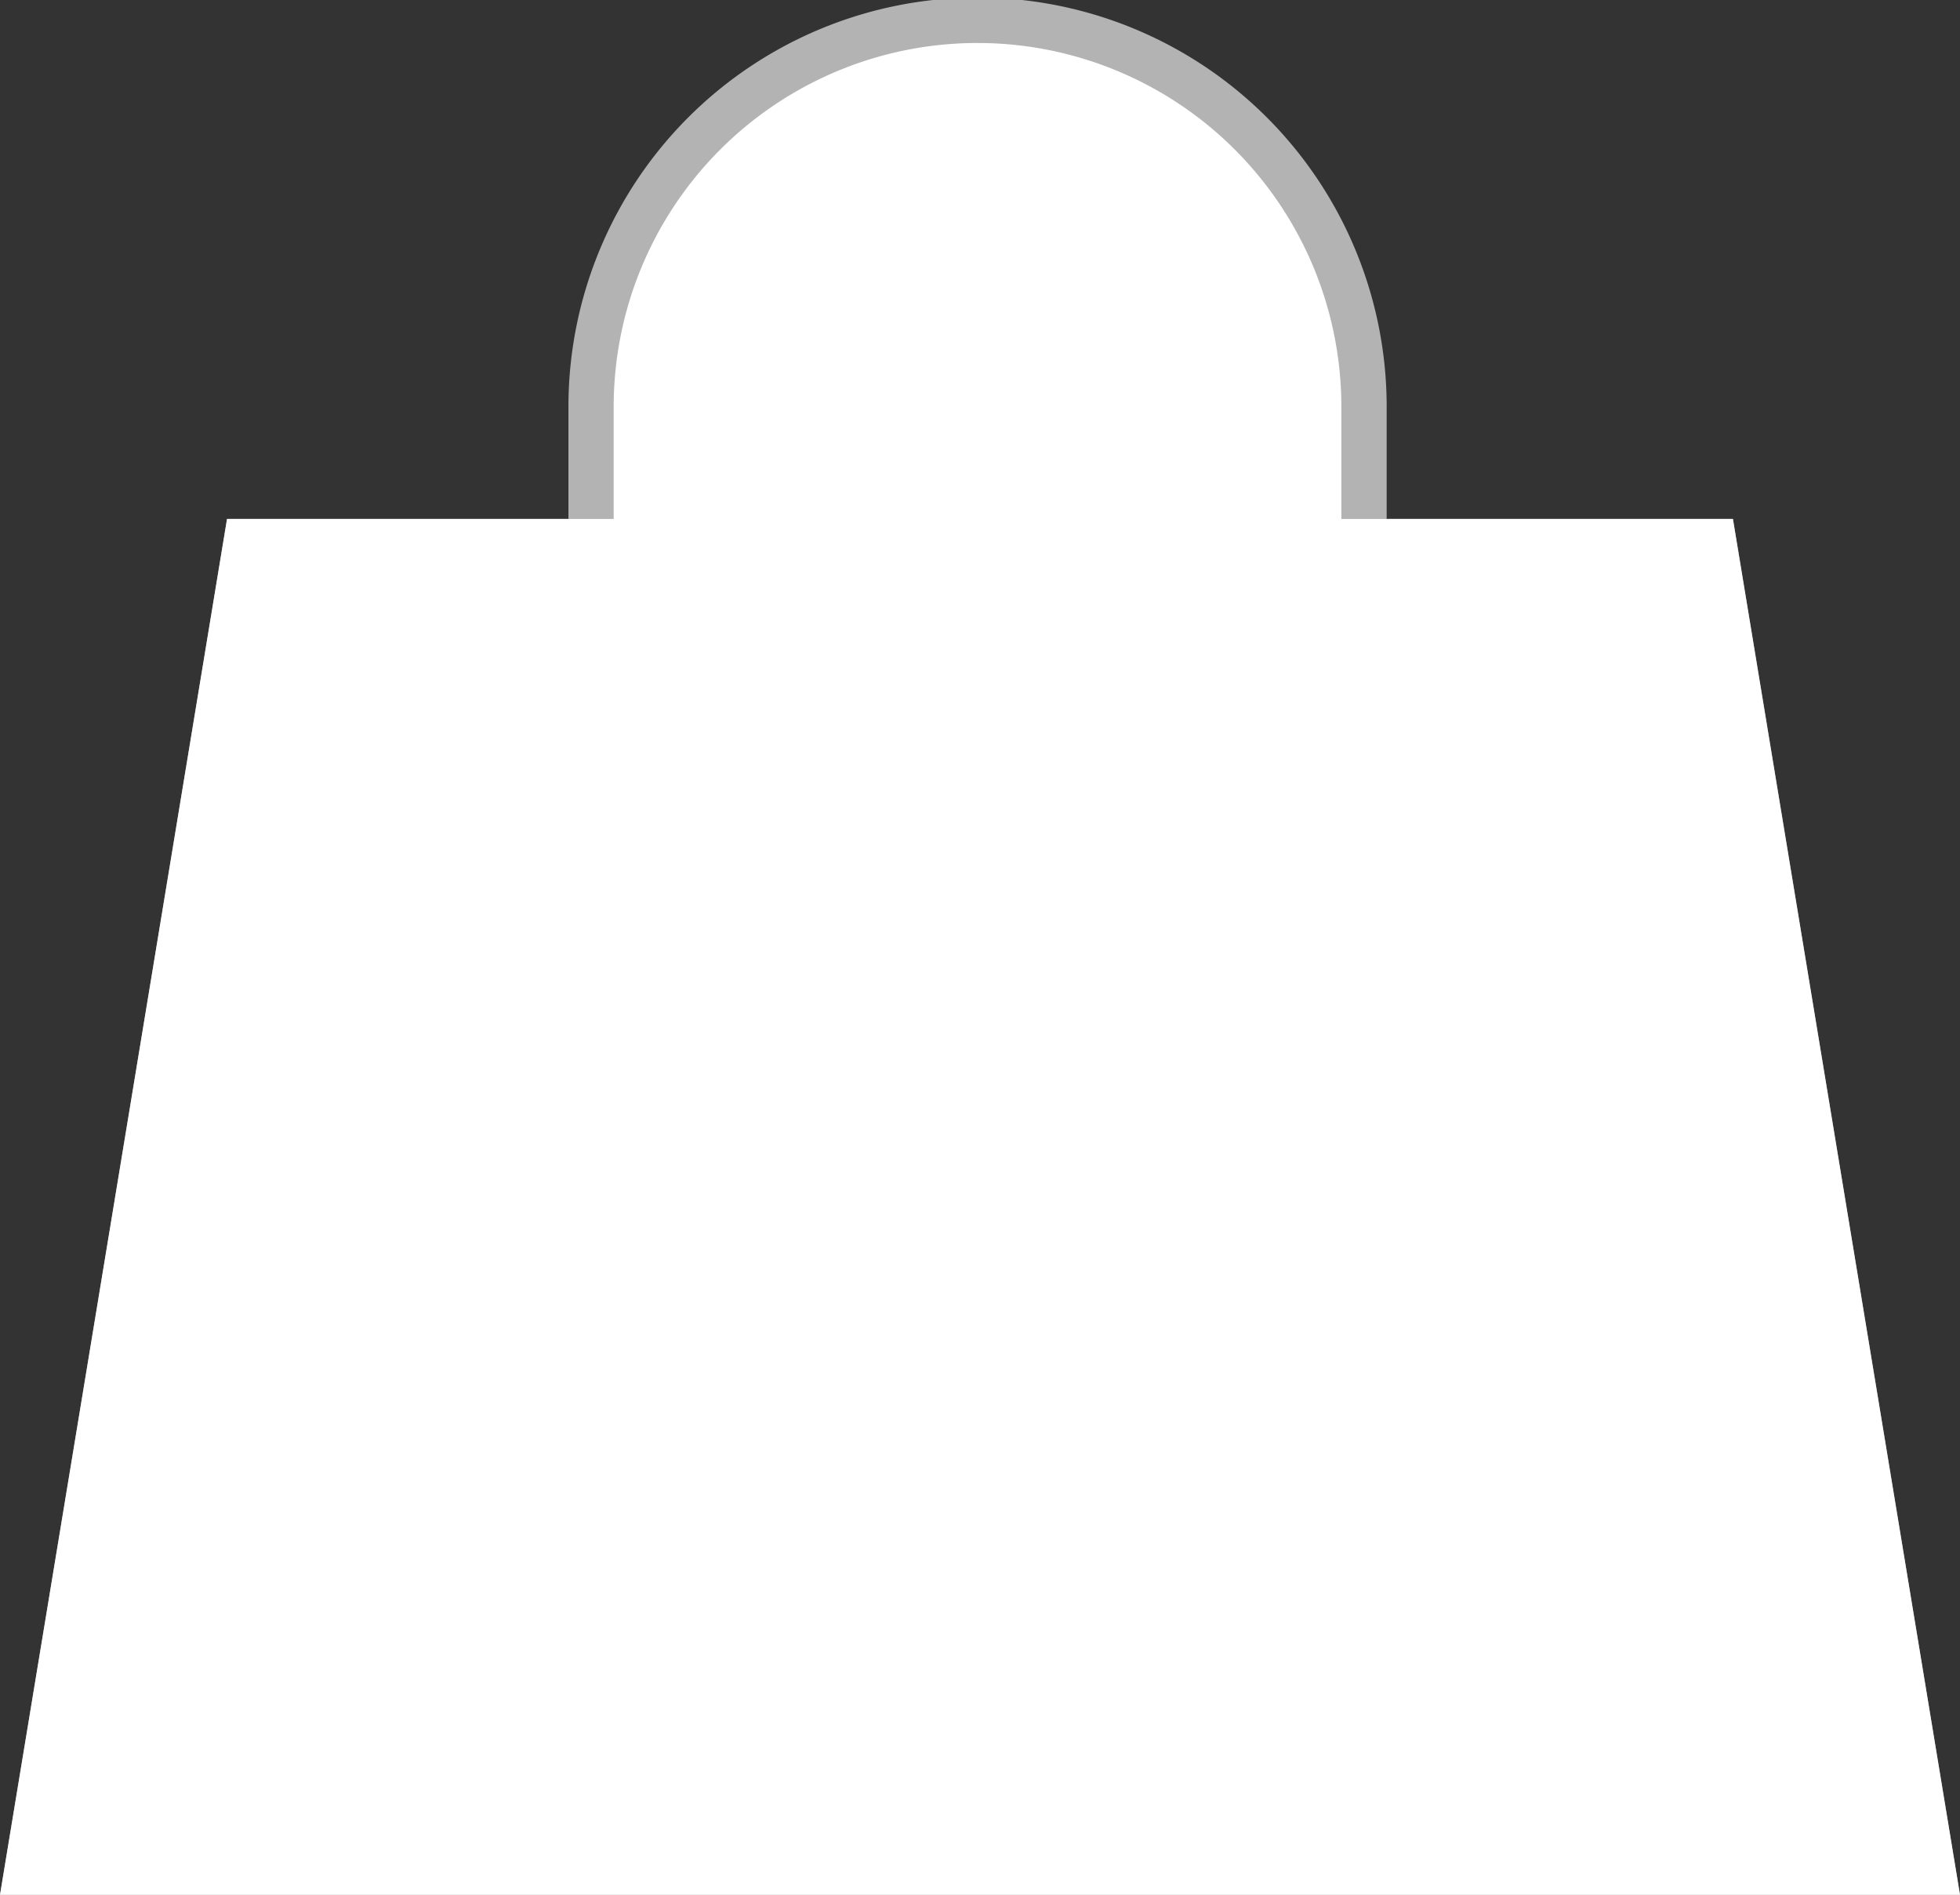 <svg xmlns="http://www.w3.org/2000/svg" width="30" height="29.002" viewBox="0 0 30 29.002">
  <rect x="0" y="0" width="30" height="29.002" fill="#333333" stroke="none"/>
  <g id="Vector_Smart_Object" data-name="Vector Smart Object" transform="translate(-711 -1344.998)">
    <g id="Vector_Smart_Object-2" data-name="Vector Smart Object" transform="translate(655.286 1300.579)">
      <path id="Path_1" data-name="Path 1" d="M85.714,73.421h-30l3.475-21.06h23.05Z" fill="#b3b3b3"/>
      <path id="Path_2" data-name="Path 2" d="M76.246,53.282V50.644a5.569,5.569,0,0,0-11.139,0v2.637" fill="none" stroke="#b3b3b3" stroke-miterlimit="10" stroke-width="1.385"/>
    </g>
    <path id="Color_Overlay" data-name="Color Overlay" d="M711,1374l3.475-21.059h5.918v-1.716a5.569,5.569,0,0,1,11.138,0v1.716h5.993L741,1374Z" fill="#fff"/>
  </g>
</svg>
